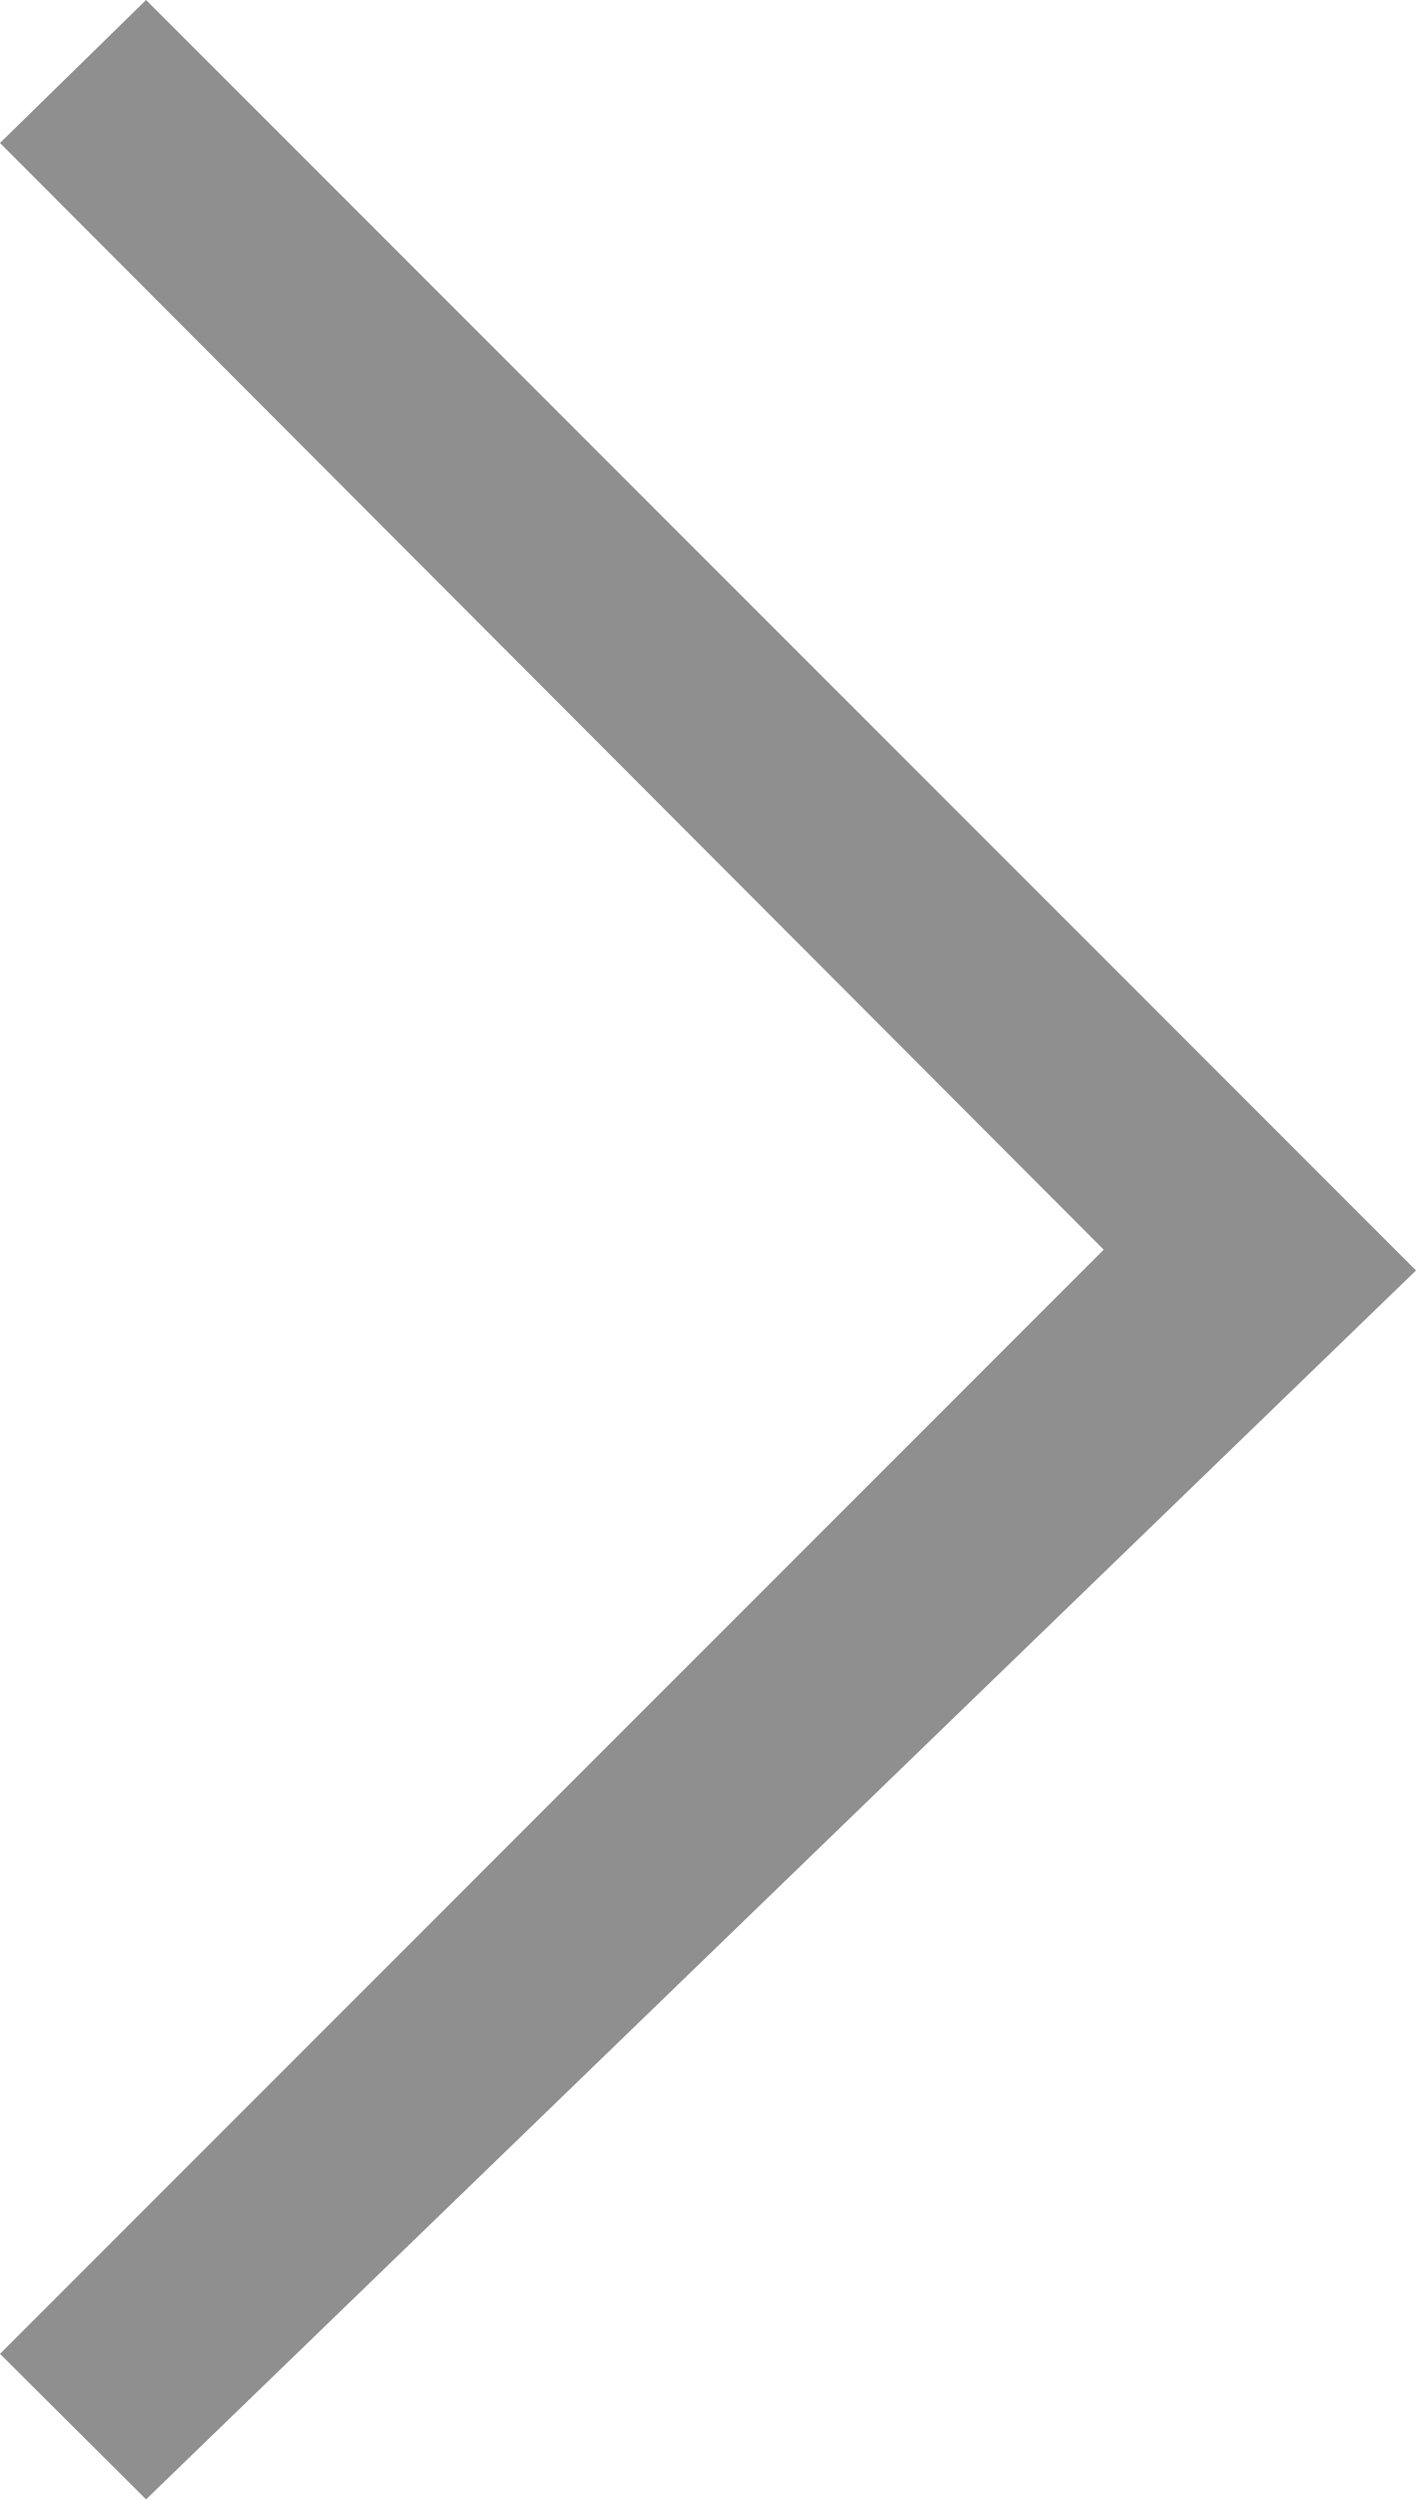 <svg id="图层_1" data-name="图层 1" xmlns="http://www.w3.org/2000/svg" viewBox="0 0 22.49 39.69"><defs><style>.cls-1{fill:#8f8f8f;}</style></defs><title>未标题-18</title><path class="cls-1" d="M688.74,384.57,671.21,402.1l2.32,2.31L693.7,384.9l-20.17-20.17L671.21,367Zm0,0" transform="translate(-671.21 -364.73)"/></svg>